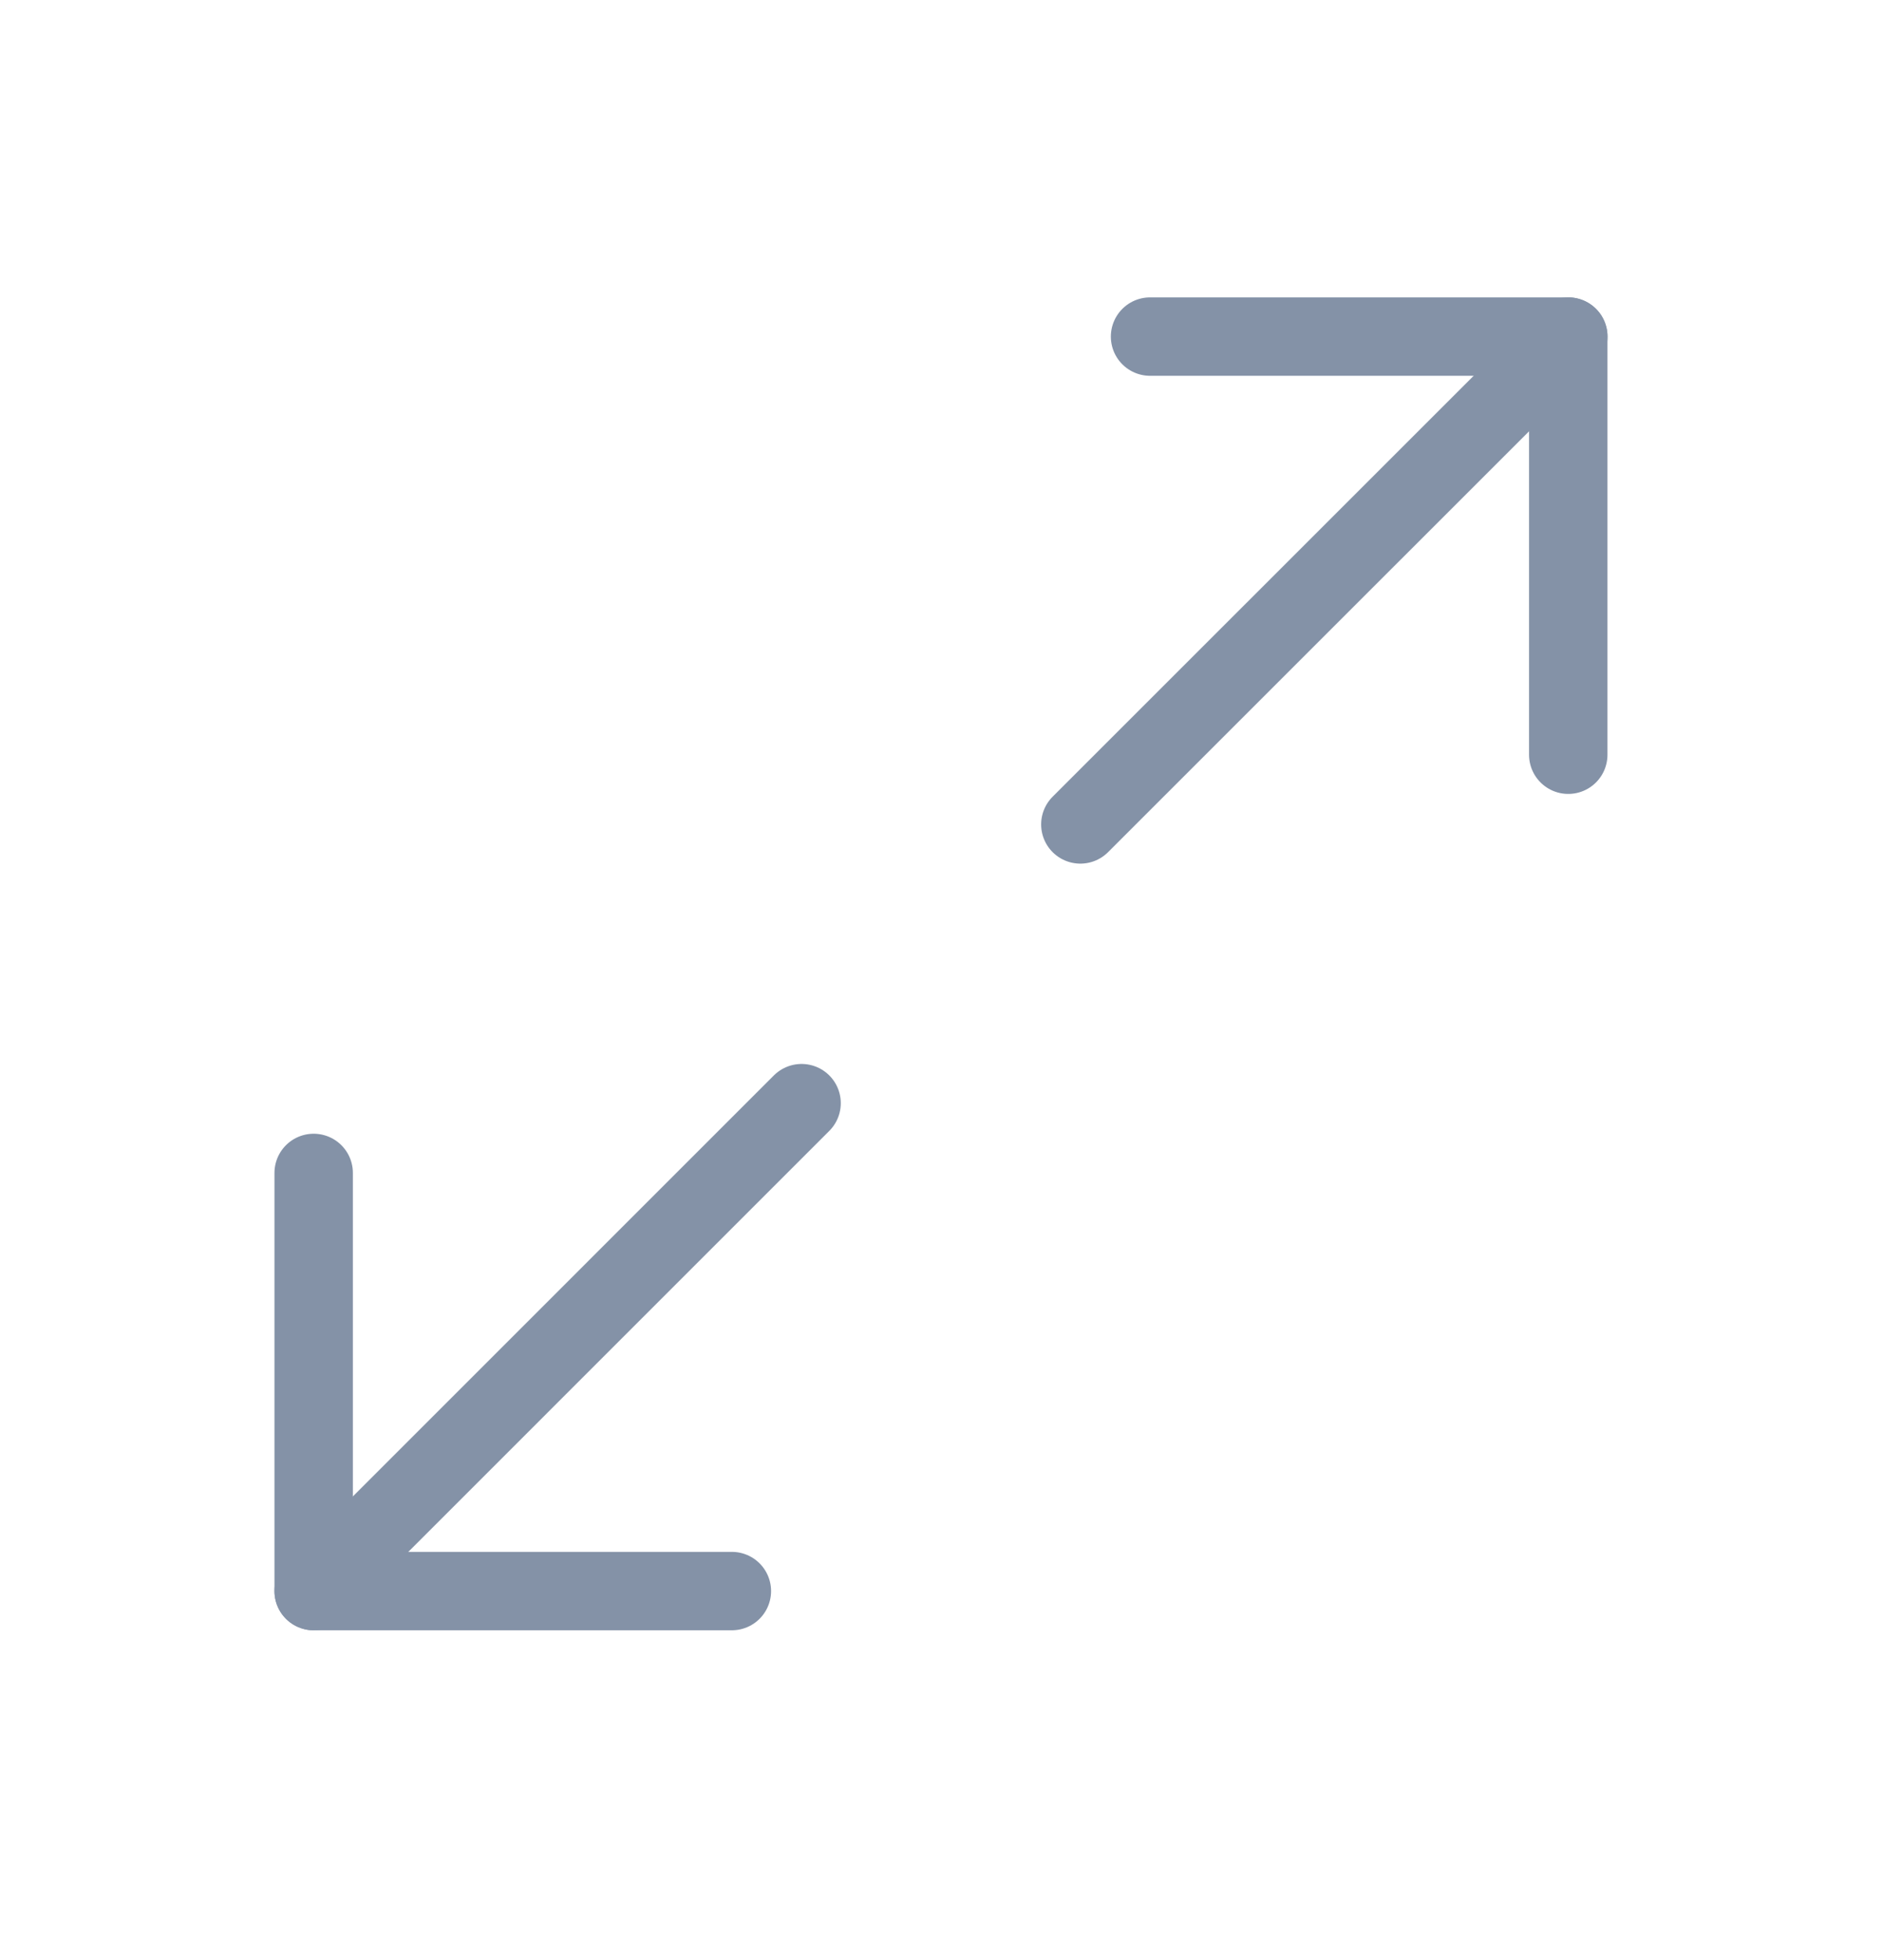 <svg width="24" height="25" viewBox="0 0 24 25" fill="none" xmlns="http://www.w3.org/2000/svg">
<path d="M14.666 4.293H19.999V9.626" stroke="#8492A7" stroke-linecap="round" stroke-linejoin="round"/>
<path d="M9.333 20.293H4V14.96" stroke="#8492A7" stroke-linecap="round" stroke-linejoin="round"/>
<path d="M20 4.293L13.777 10.515" stroke="#8492A7" stroke-linecap="round" stroke-linejoin="round"/>
<path d="M4 20.293L10.222 14.07" stroke="#8492A7" stroke-linecap="round" stroke-linejoin="round"/>
</svg>
